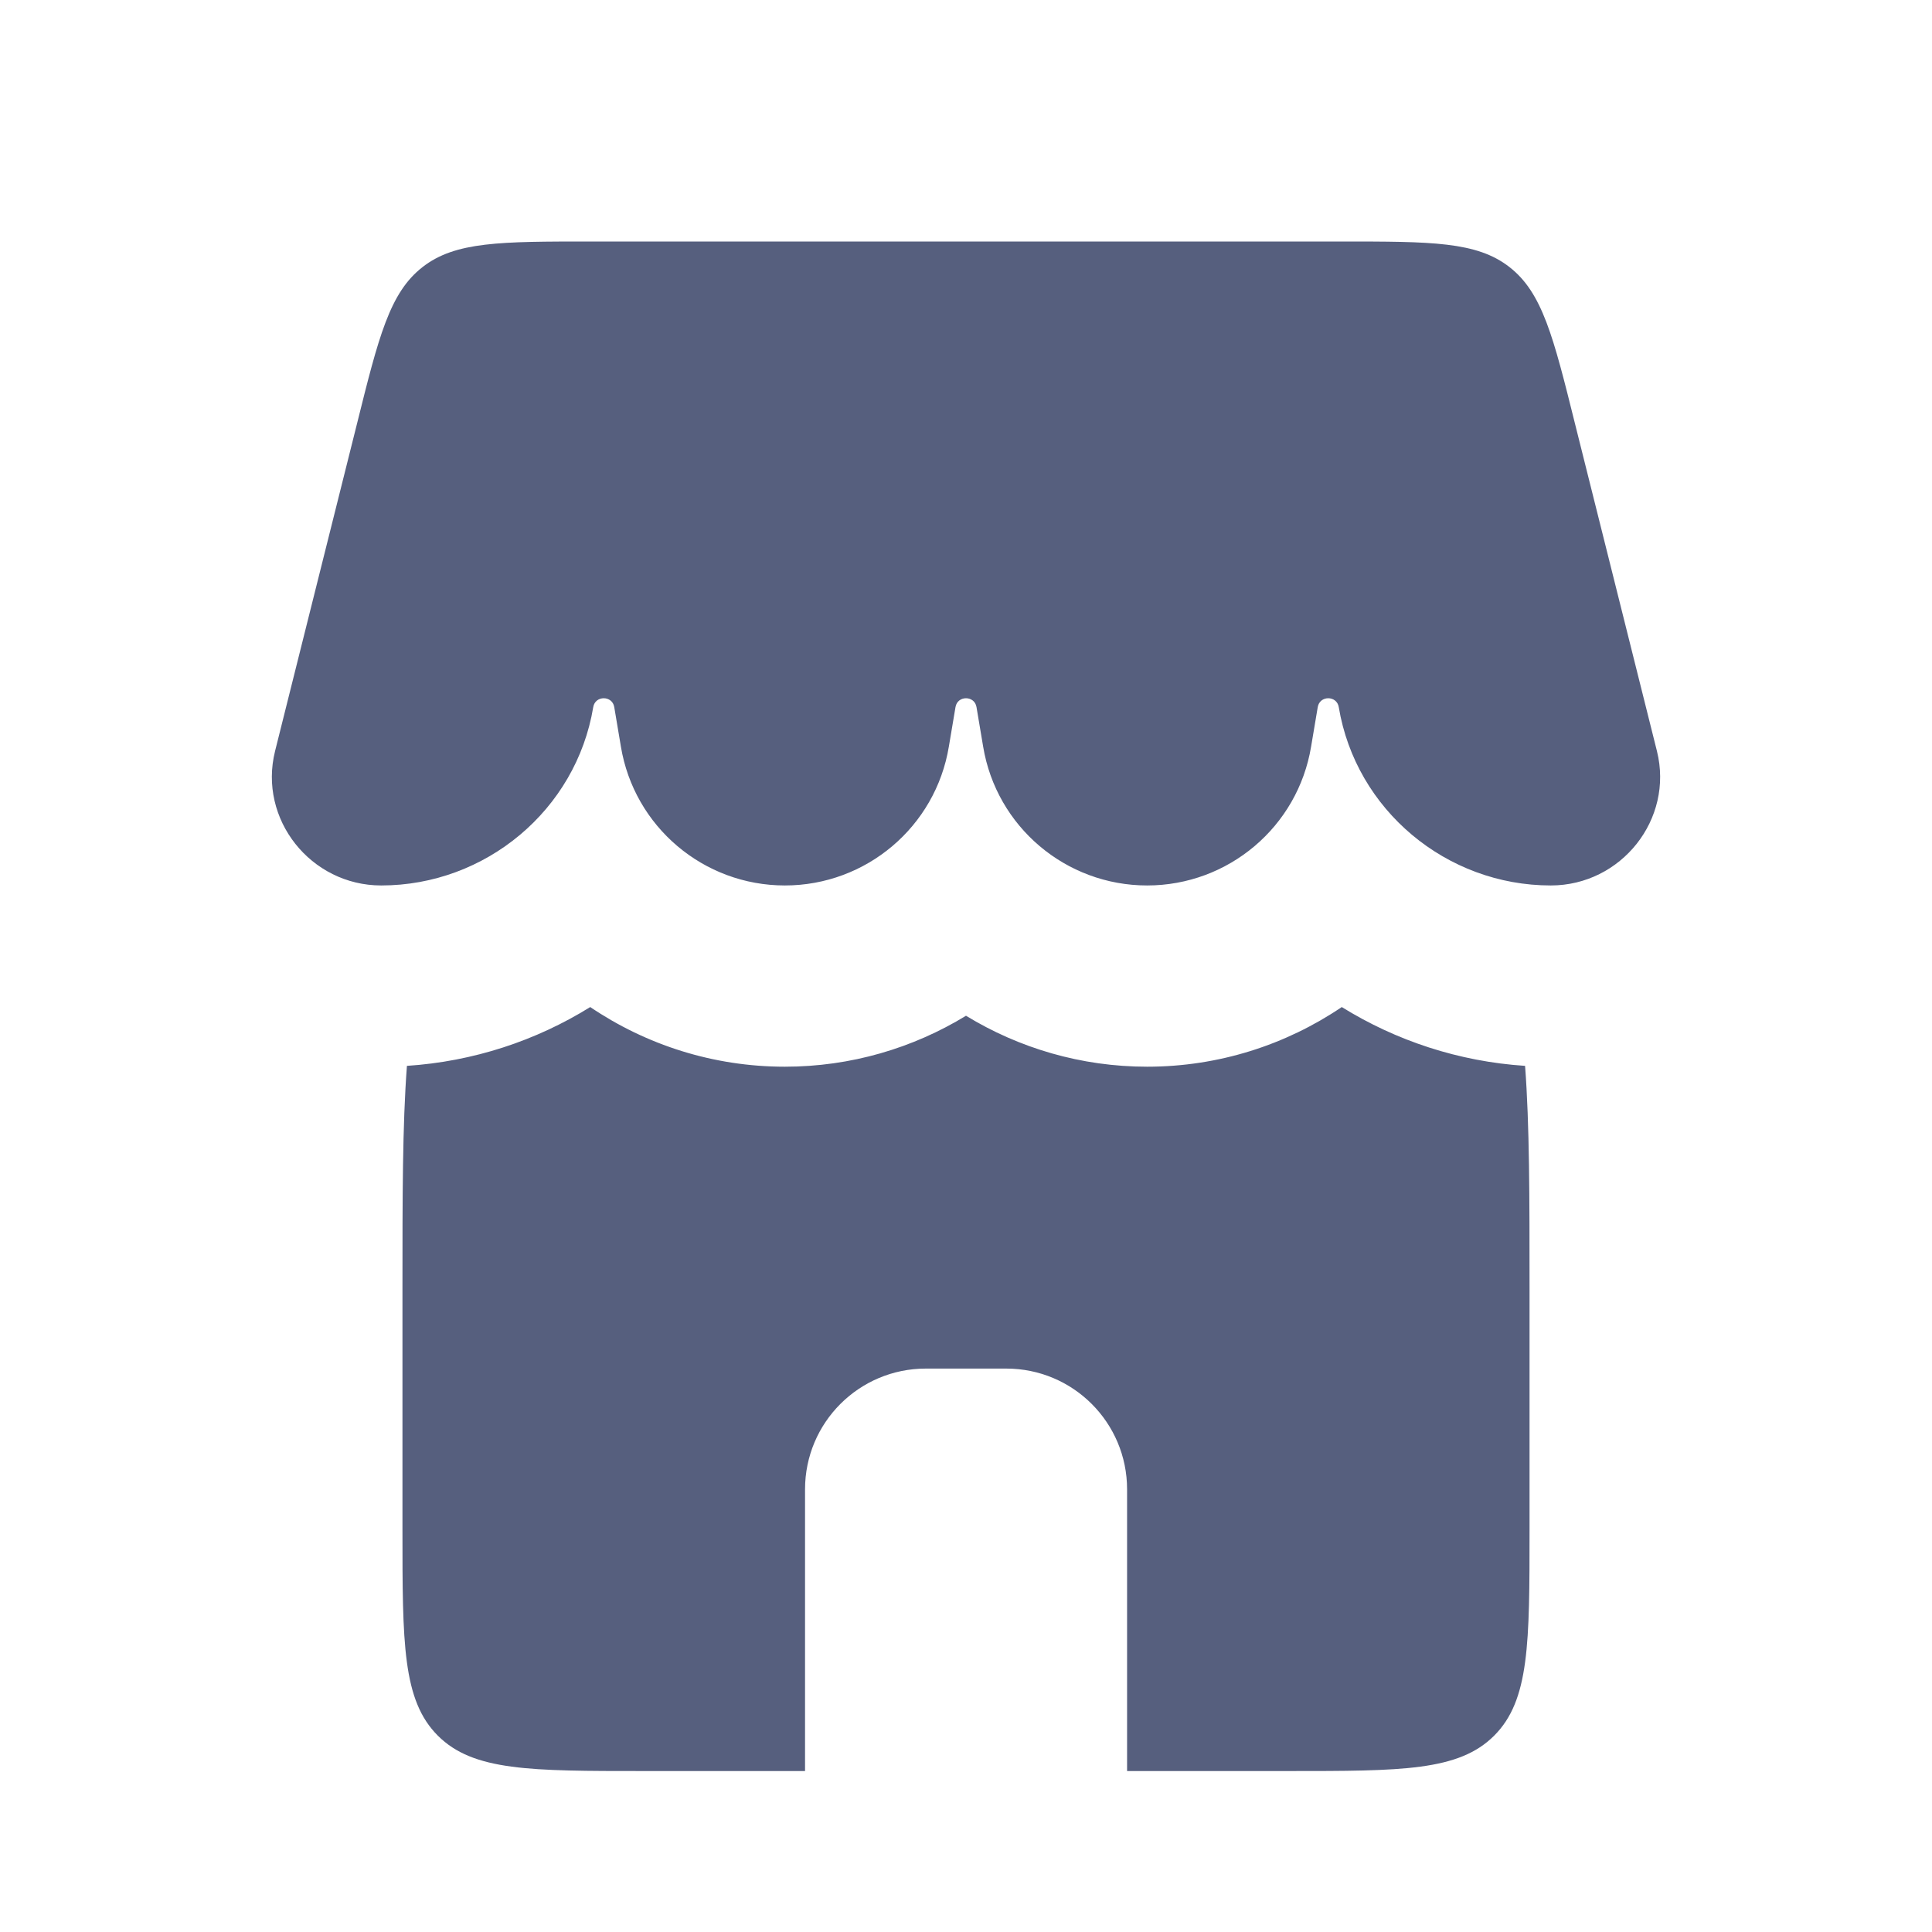 <svg width="16" height="16" viewBox="0 0 16 16" fill="none" xmlns="http://www.w3.org/2000/svg">
<path d="M2.955 3.515C3.136 2.787 3.227 2.424 3.499 2.212C3.77 2 4.145 2 4.895 2H11.105C11.855 2 12.23 2 12.501 2.212C12.773 2.424 12.864 2.787 13.045 3.515L13.722 6.22C13.863 6.785 13.426 7.333 12.843 7.333C11.979 7.333 11.229 6.709 11.087 5.856C11.071 5.758 10.929 5.758 10.913 5.856L10.858 6.183C10.748 6.847 10.173 7.333 9.5 7.333C8.827 7.333 8.252 6.847 8.142 6.183L8.087 5.856C8.071 5.758 7.929 5.758 7.913 5.856L7.858 6.183C7.748 6.847 7.173 7.333 6.5 7.333C5.827 7.333 5.252 6.847 5.142 6.183L5.087 5.856C5.071 5.758 4.929 5.758 4.913 5.856C4.771 6.709 4.021 7.333 3.157 7.333C2.574 7.333 2.137 6.785 2.278 6.22L2.955 3.515Z" fill="#565F7E"/>
<path fill-rule="evenodd" clip-rule="evenodd" d="M3.37 8.827C3.333 9.315 3.333 9.916 3.333 10.667V12.667C3.333 13.61 3.333 14.081 3.626 14.374C3.919 14.667 4.391 14.667 5.333 14.667H6.667V12.334C6.667 11.781 7.115 11.334 7.667 11.334H8.334C8.886 11.334 9.334 11.781 9.334 12.334V14.667H10.667C11.61 14.667 12.081 14.667 12.374 14.374C12.667 14.081 12.667 13.61 12.667 12.667V10.667C12.667 9.916 12.667 9.315 12.63 8.827C12.081 8.791 11.562 8.619 11.112 8.34C10.649 8.653 10.093 8.834 9.5 8.834C8.954 8.834 8.439 8.68 8 8.412C7.561 8.68 7.046 8.834 6.5 8.834C5.907 8.834 5.351 8.653 4.888 8.34C4.439 8.619 3.919 8.791 3.37 8.827Z" fill="#565F7E"/>
</svg>
